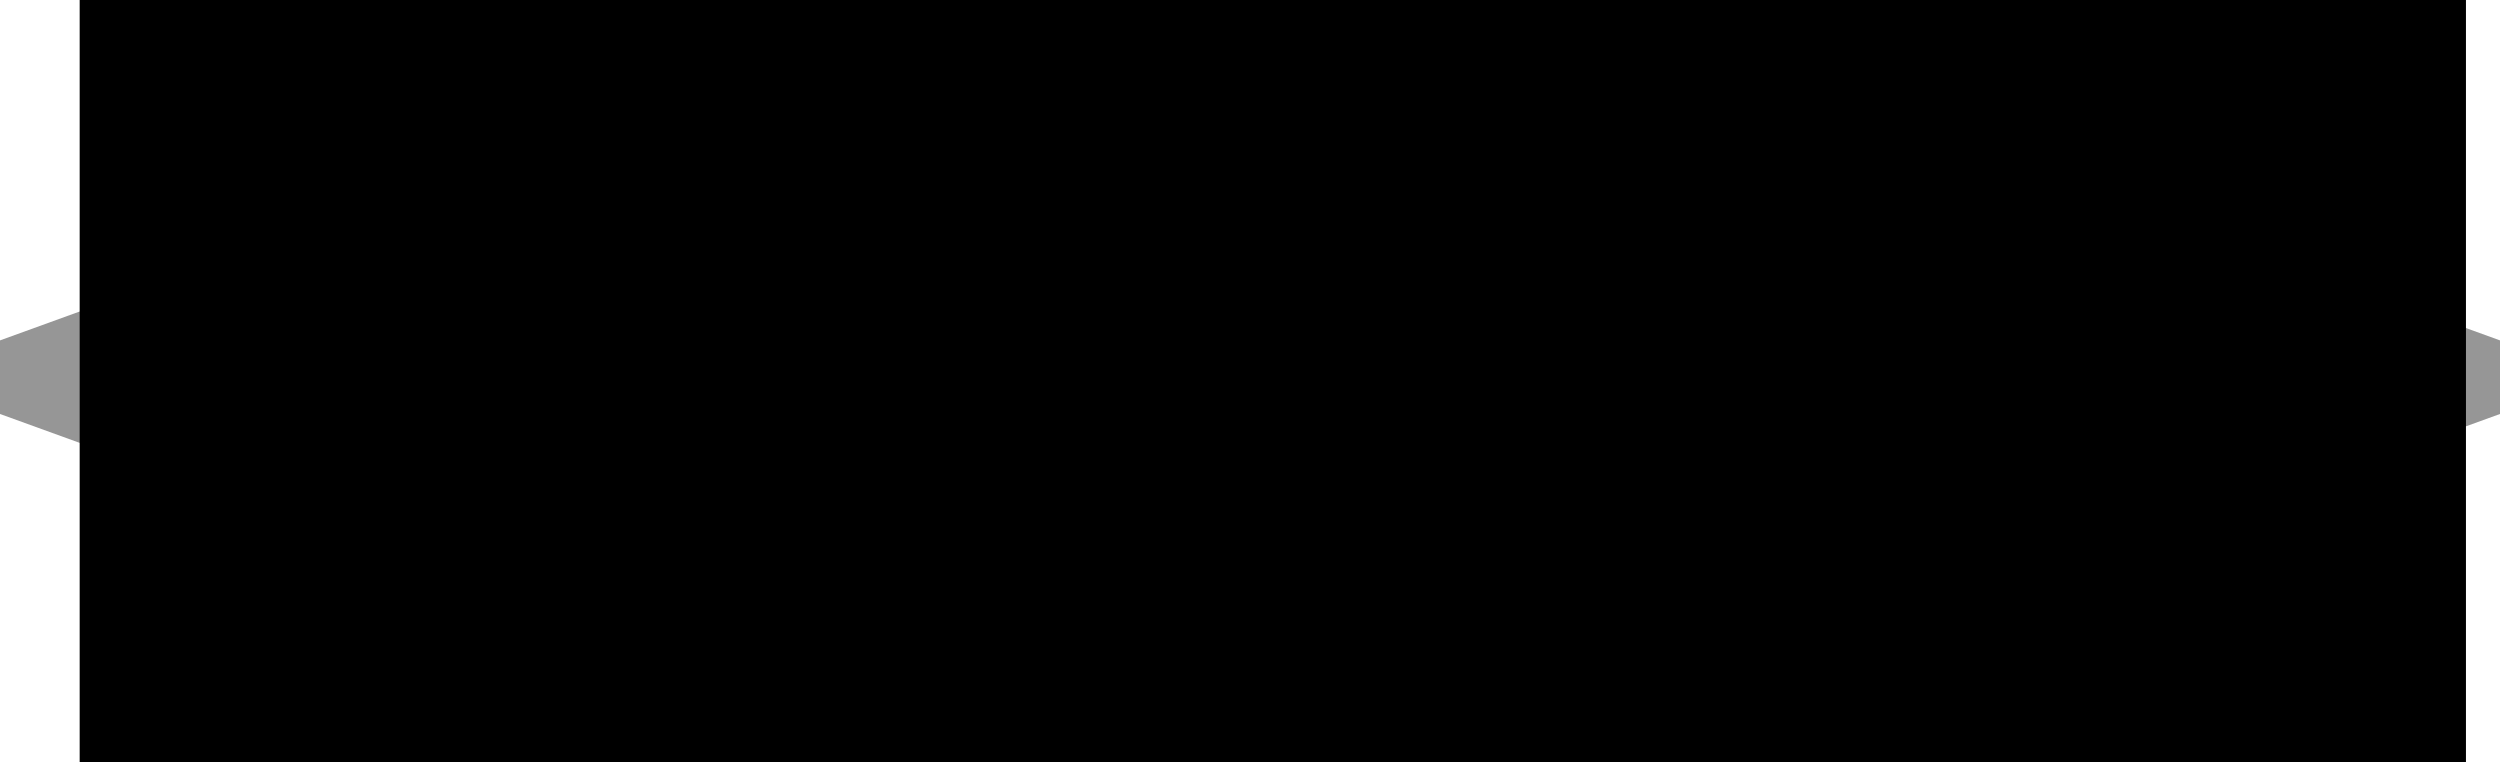 <?xml version="1.0" encoding="UTF-8" standalone="no"?>
<svg
   xmlns:dc="http://purl.org/dc/elements/1.1/"
   xmlns:cc="http://creativecommons.org/ns#"
   xmlns:rdf="http://www.w3.org/1999/02/22-rdf-syntax-ns#"
   xmlns:svg="http://www.w3.org/2000/svg"
   xmlns="http://www.w3.org/2000/svg"
   xmlns:sodipodi="http://sodipodi.sourceforge.net/DTD/sodipodi-0.dtd"
   xmlns:inkscape="http://www.inkscape.org/namespaces/inkscape"
   id="svg1085"
   version="1.1"
   viewBox="0 0 29.151 8.885"
   height="33.582"
   width="110.176"
   sodipodi:docname="widget.svg"
   inkscape:version="0.92.5 (2060ec1f9f, 2020-04-08)">
  <sodipodi:namedview
     pagecolor="#ffffff"
     bordercolor="#666666"
     borderopacity="1"
     objecttolerance="10"
     gridtolerance="10"
     guidetolerance="10"
     inkscape:pageopacity="0"
     inkscape:pageshadow="2"
     inkscape:window-width="1848"
     inkscape:window-height="1016"
     id="namedview10"
     showgrid="true"
     fit-margin-top="0"
     fit-margin-left="0"
     fit-margin-right="0"
     fit-margin-bottom="0"
     inkscape:snap-global="false"
     inkscape:zoom="6.6449955"
     inkscape:cx="36.038419"
     inkscape:cy="15.189796"
     inkscape:window-x="1992"
     inkscape:window-y="27"
     inkscape:window-maximized="1"
     inkscape:current-layer="svg1085">
    <inkscape:grid
       type="xygrid"
       id="grid817"
       originx="-0.396"
       originy="-8.96" />
  </sodipodi:namedview>
  <defs
     id="defs1079" />
  <g
     aria-label="&lt;   /&gt;"
     style="font-style:normal;font-weight:normal;font-size:10.583px;line-height:1.25;font-family:sans-serif;letter-spacing:0px;word-spacing:0px;fill:#969696;fill-opacity:1;stroke:none;stroke-width:0.265"
     id="text839">
    <path
       d="M 6.625,2.506 1.292,4.403 6.625,6.289 V 7.23 L -1.2107193e-8,4.827 V 3.969 L 6.625,1.566 Z"
       style="fill:#969696;fill-opacity:1;stroke-width:0.265"
       id="path820" />
    <path
       d="M 20.526,1.7229468e-7 H 21.404 L 18.717,8.697 h -0.878 z"
       style="fill:#969696;fill-opacity:1;stroke-width:0.265"
       id="path822" />
    <path
       d="M 22.526,2.506 V 1.566 l 6.625,2.403 V 4.827 L 22.526,7.23 V 6.289 l 5.323,-1.886 z"
       style="fill:#969696;fill-opacity:1;stroke-width:0.265"
       id="path824" />
  </g>
  <circle
     r="2.948"
     cy="0.404"
     cx="11.377"
     id="path2298"
     style="fill:none;fill-opacity:1;stroke:#969696;stroke-width:0.79;stroke-miterlimit:4;stroke-dasharray:none;stroke-opacity:1"
     transform="rotate(15.367)" />
  <rect
     transform="matrix(0.665,-0.747,0.743,0.669,0,0)"
     y="13.169"
     x="4.167"
     height="4.758"
     width="0.856"
     id="rect2300"
     style="fill:#969696;fill-opacity:1;stroke:none;stroke-width:0.699;stroke-miterlimit:4;stroke-dasharray:none;stroke-opacity:1" />
  <flowRoot
     xml:space="preserve"
     id="flowRoot829"
     style="font-style:normal;font-weight:normal;font-size:40px;line-height:1.25;font-family:sans-serif;letter-spacing:0px;word-spacing:0px;fill:#000000;fill-opacity:1;stroke:none"
     transform="matrix(0.265,0,0,0.265,-0.396,-8.75)"><flowRegion
       id="flowRegion831"><rect
         id="rect833"
         width="105"
         height="55"
         x="5"
         y="15.52" /></flowRegion><flowPara
       id="flowPara835" /></flowRoot></svg>
